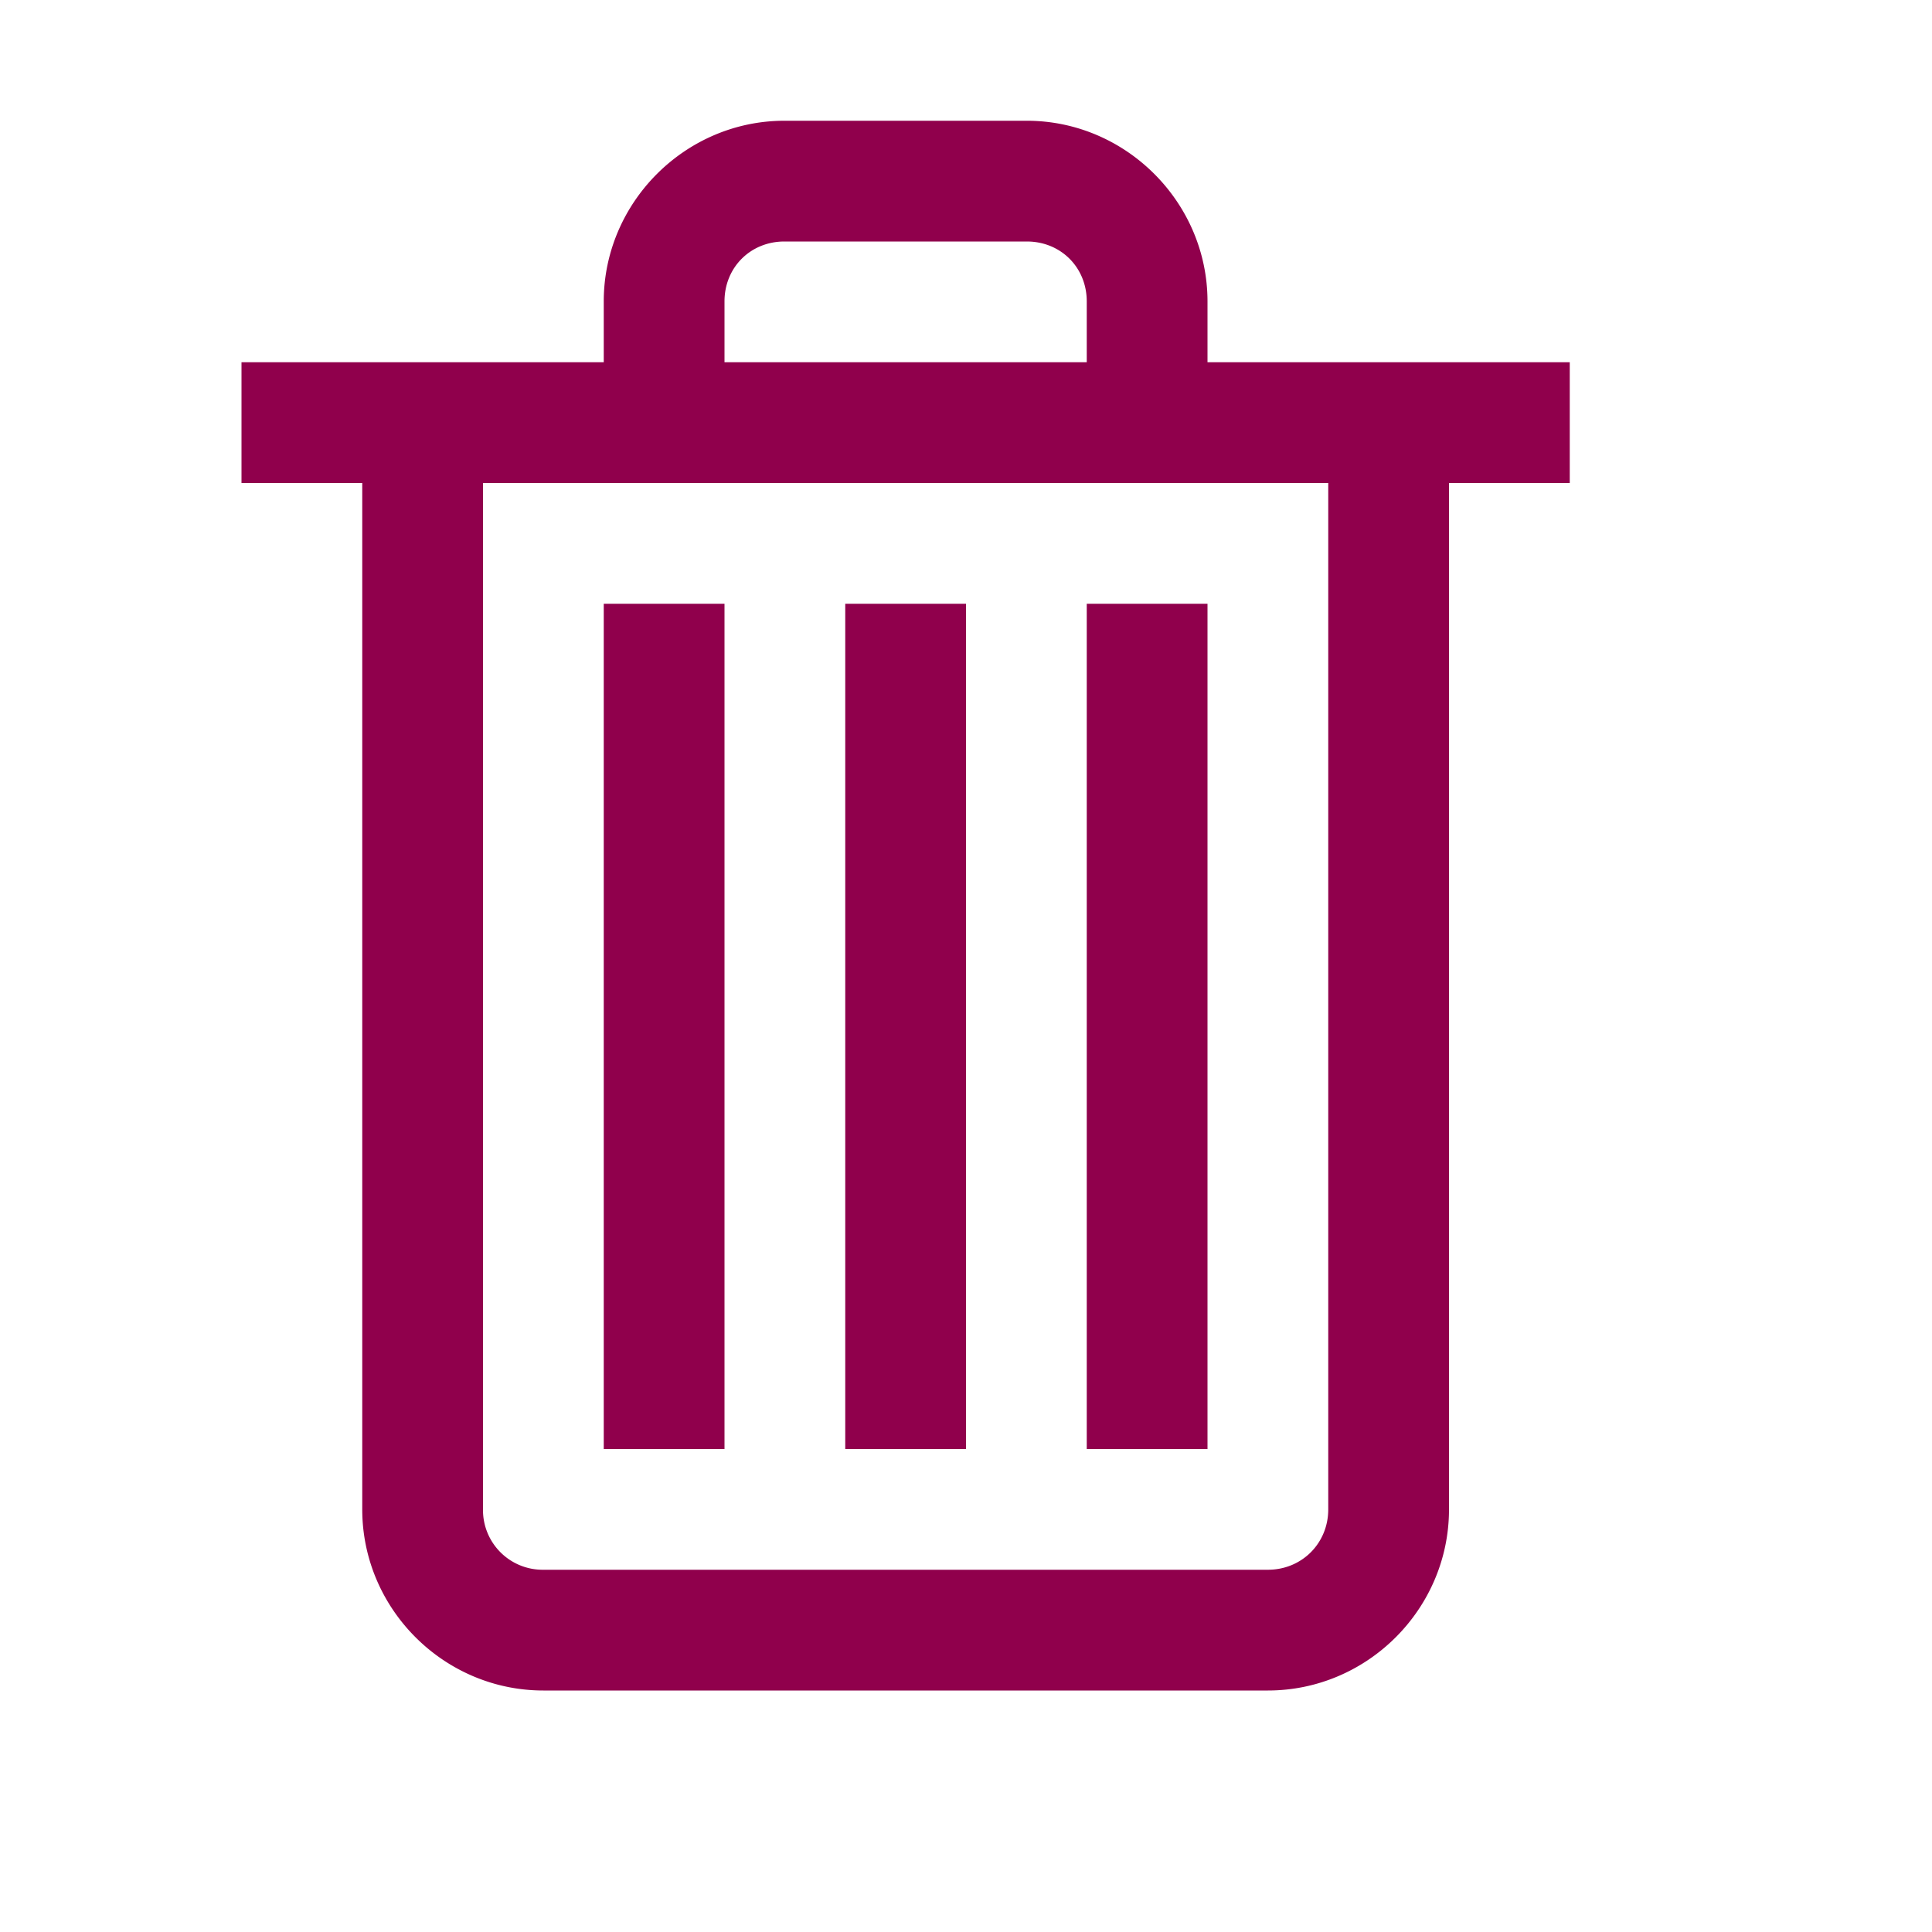 <?xml version="1.0" standalone="no"?><!DOCTYPE svg PUBLIC "-//W3C//DTD SVG 1.1//EN" "http://www.w3.org/Graphics/SVG/1.1/DTD/svg11.dtd"><svg t="1581038889064" class="icon" viewBox="0 0 1024 1024" version="1.1" xmlns="http://www.w3.org/2000/svg" p-id="9802" xmlns:xlink="http://www.w3.org/1999/xlink" width="200" height="200"><defs><style type="text/css"></style></defs><path d="M415.744 64C363.264 64 320 107.264 320 159.744V192H128v64h64v544c0 52.736 43.264 96 96 96h384c52.736 0 96-43.264 96-96V256h64V192h-192v-32.256C640 107.264 596.736 64 544.256 64z m0 64h128.512c17.984 0 31.744 13.76 31.744 31.744V192H384v-32.256C384 141.76 397.76 128 415.744 128zM256 256h448v544c0 17.984-14.016 32-32 32h-384a31.616 31.616 0 0 1-32-32z m64 64v448h64V320z m128 0v448h64V320z m128 0v448h64V320z" fill="#90004c" p-id="9803"></path></svg>